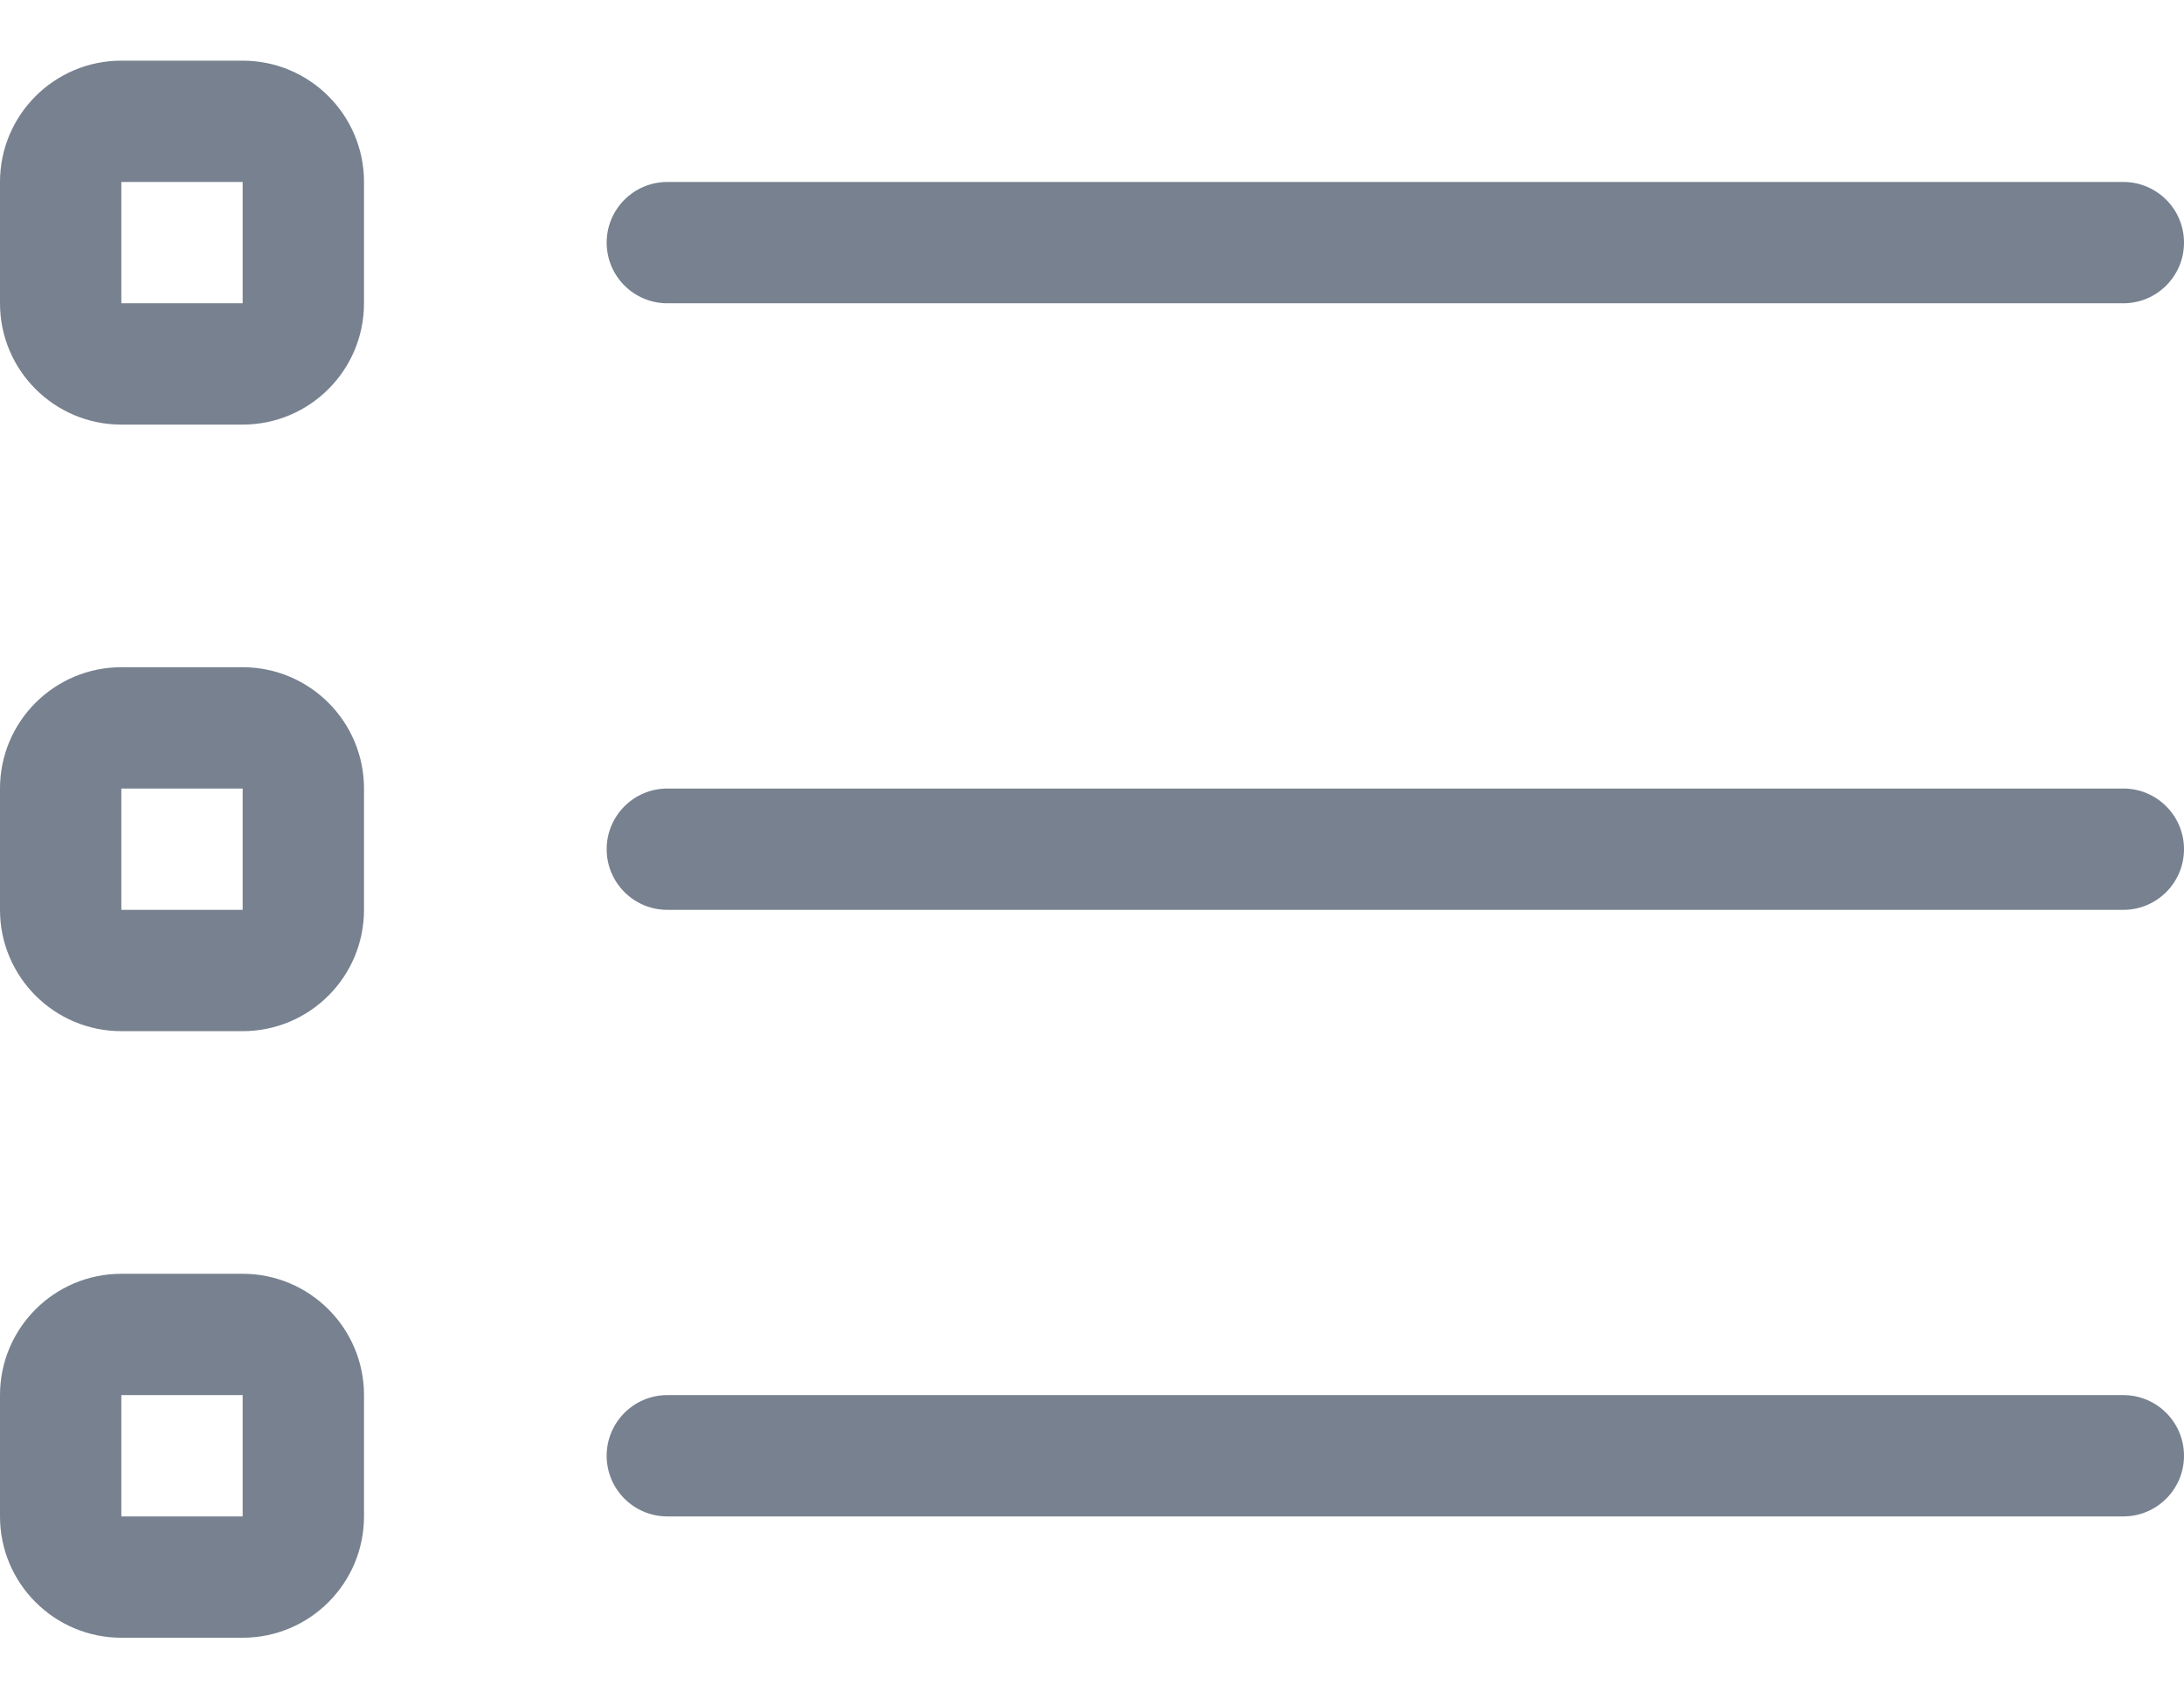 <?xml version="1.0" encoding="UTF-8" standalone="no"?>
<!--

    Copyright (C) 2017-2019 Dremio Corporation

    Licensed under the Apache License, Version 2.0 (the "License");
    you may not use this file except in compliance with the License.
    You may obtain a copy of the License at

        http://www.apache.org/licenses/LICENSE-2.0

    Unless required by applicable law or agreed to in writing, software
    distributed under the License is distributed on an "AS IS" BASIS,
    WITHOUT WARRANTIES OR CONDITIONS OF ANY KIND, either express or implied.
    See the License for the specific language governing permissions and
    limitations under the License.

-->
<svg width="18" height="14" viewBox="0 0 18 14" fill="none" xmlns="http://www.w3.org/2000/svg">
<path fill-rule="evenodd" clip-rule="evenodd" d="M0 1.5C0 0.948 0.448 0.5 1 0.5H2C2.552 0.5 3 0.948 3 1.5V2.5C3 3.052 2.552 3.5 2 3.5H1C0.448 3.5 0 3.052 0 2.5V1.5ZM5.5 2.5C5.224 2.5 5 2.276 5 2C5 1.724 5.224 1.5 5.5 1.5H17.5C17.776 1.5 18 1.724 18 2C18 2.276 17.776 2.5 17.5 2.5H5.5ZM0 6.5C0 5.948 0.448 5.5 1 5.5H2C2.552 5.5 3 5.948 3 6.5V7.5C3 8.052 2.552 8.5 2 8.5H1C0.448 8.5 0 8.052 0 7.5V6.5ZM5.5 7.5C5.224 7.5 5 7.276 5 7C5 6.724 5.224 6.5 5.5 6.5H17.5C17.776 6.5 18 6.724 18 7C18 7.276 17.776 7.5 17.5 7.5H5.5ZM0 11.5C0 10.948 0.448 10.5 1 10.5H2C2.552 10.5 3 10.948 3 11.5V12.5C3 13.052 2.552 13.5 2 13.5H1C0.448 13.5 0 13.052 0 12.5V11.5ZM1 1.5V2.5H2V1.5H1ZM1 6.5V7.5H2V6.5H1ZM1 11.5V12.5H2V11.5H1ZM5.5 12.5C5.224 12.5 5 12.276 5 12C5 11.724 5.224 11.5 5.5 11.5H17.5C17.776 11.5 18 11.724 18 12C18 12.276 17.776 12.5 17.5 12.5H5.5Z" fill="#77818F"/>
</svg>
